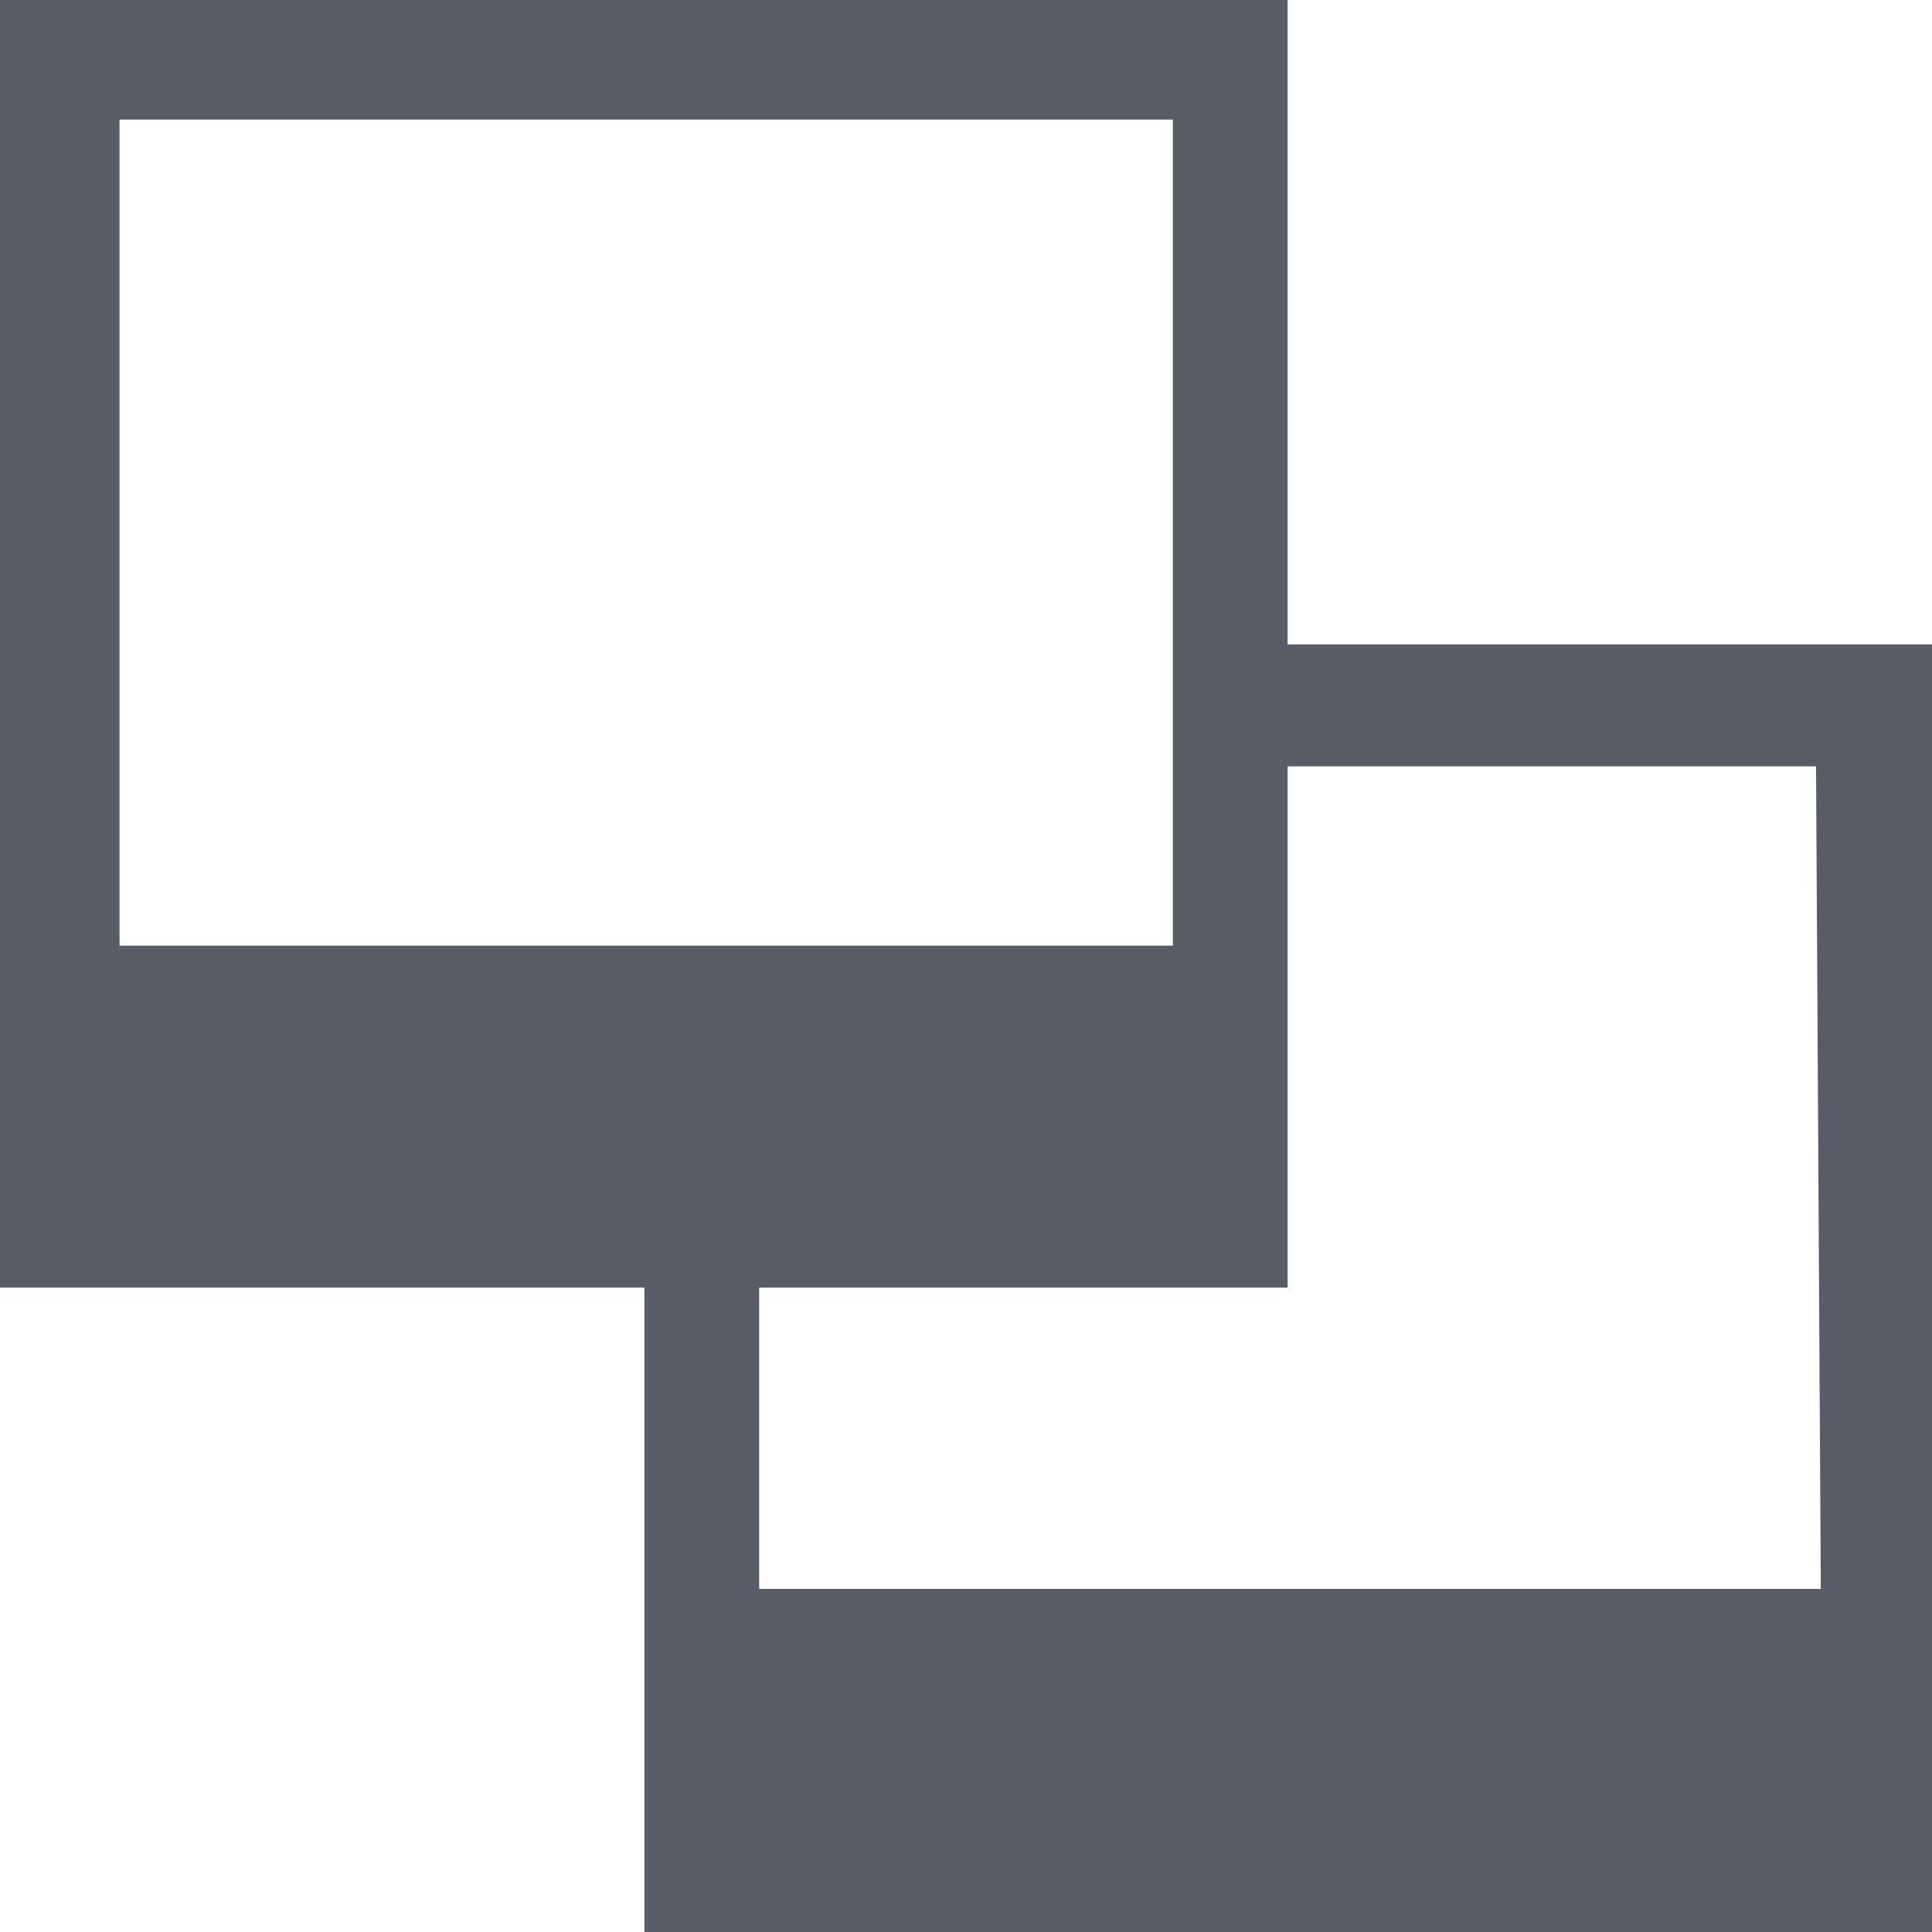 <svg xmlns="http://www.w3.org/2000/svg" viewBox="0 0 16.16 16.16"><g data-name="Слой 2"><path d="M10.77 5.39V0H0v10.77h5.39v5.39h10.77V5.39zM1 7.91V1h8.81v6.91H1zm14.23 5.38H6.35v-2.52h4.42V6.41h4.42z" fill="#575c66" data-name="Слой 1"/></g></svg>
